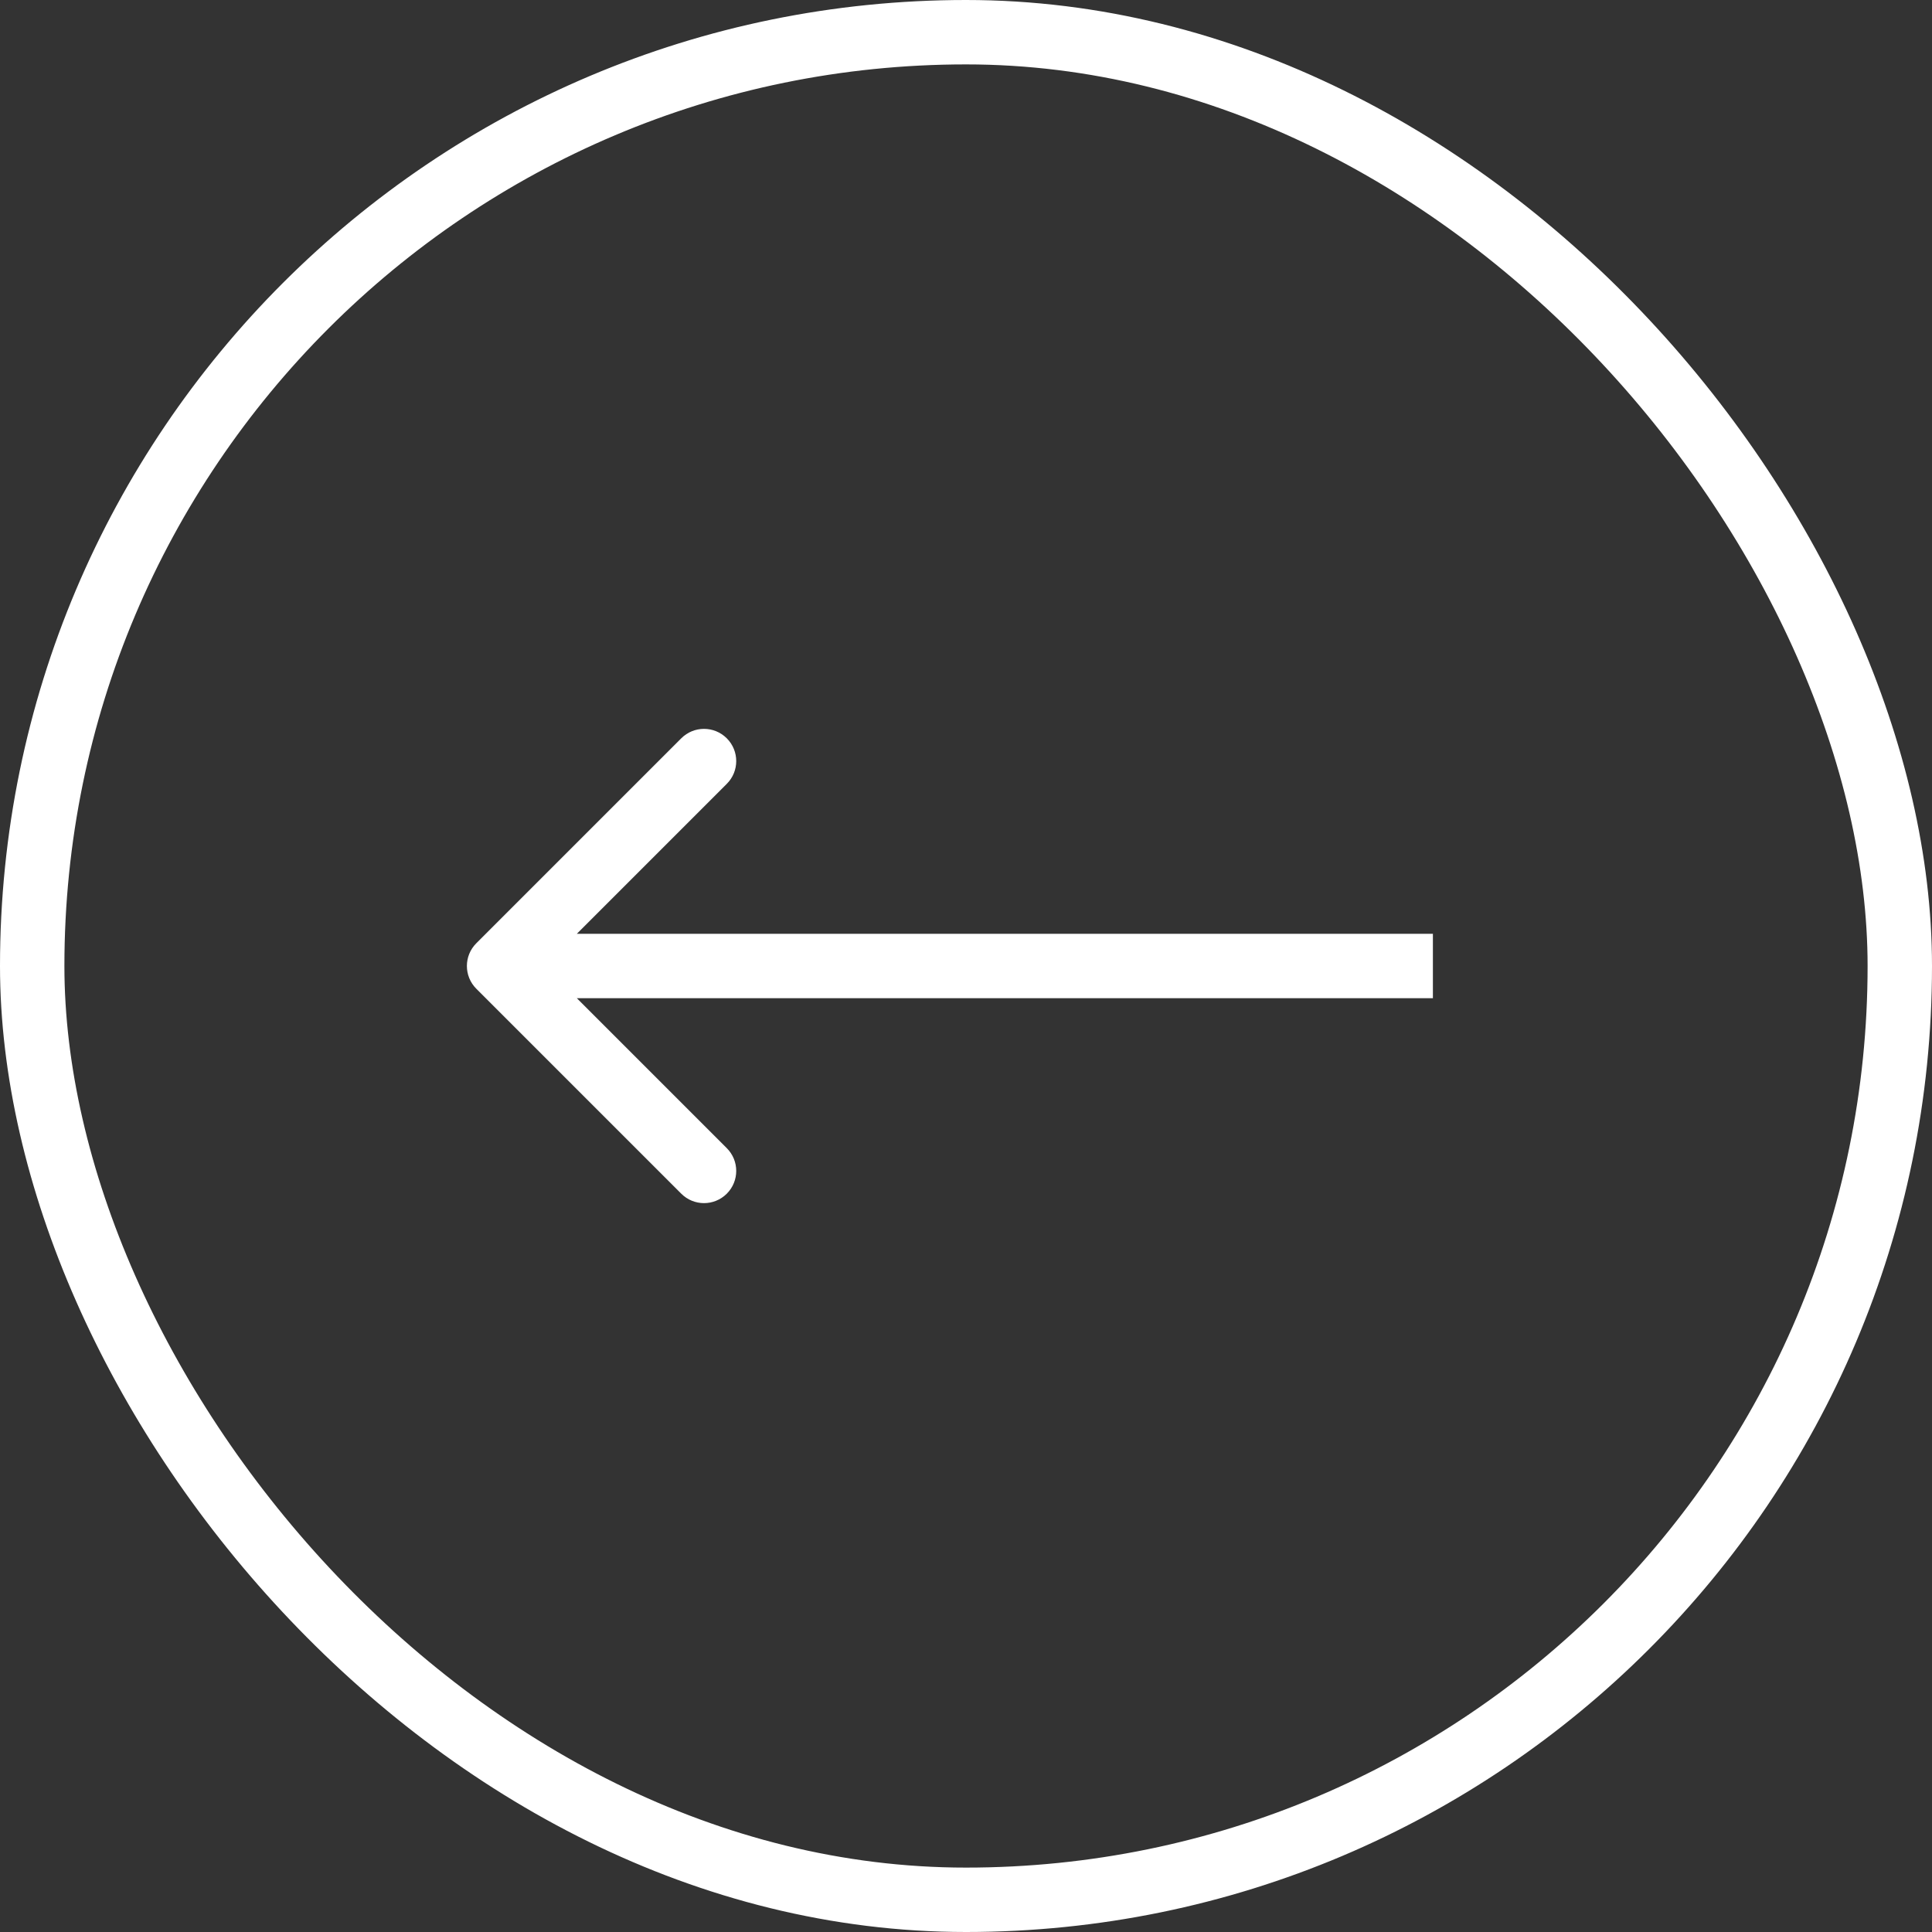 <svg width="60" height="60" viewBox="0 0 60 60" fill="none" xmlns="http://www.w3.org/2000/svg">
<rect x="0" y="0" width="60" height="60" fill="#333333" stroke="none"/>
<path d="M14.793 29.293C14.402 29.683 14.402 30.317 14.793 30.707L21.157 37.071C21.547 37.462 22.18 37.462 22.571 37.071C22.962 36.681 22.962 36.047 22.571 35.657L16.914 30L22.571 24.343C22.962 23.953 22.962 23.32 22.571 22.929C22.18 22.538 21.547 22.538 21.157 22.929L14.793 29.293ZM44.5 29L15.5 29V31L44.5 31V29Z" fill="white"/>
<rect x="1" y="1" width="58" height="58" rx="29" stroke="white" stroke-width="2"/>
</svg>
